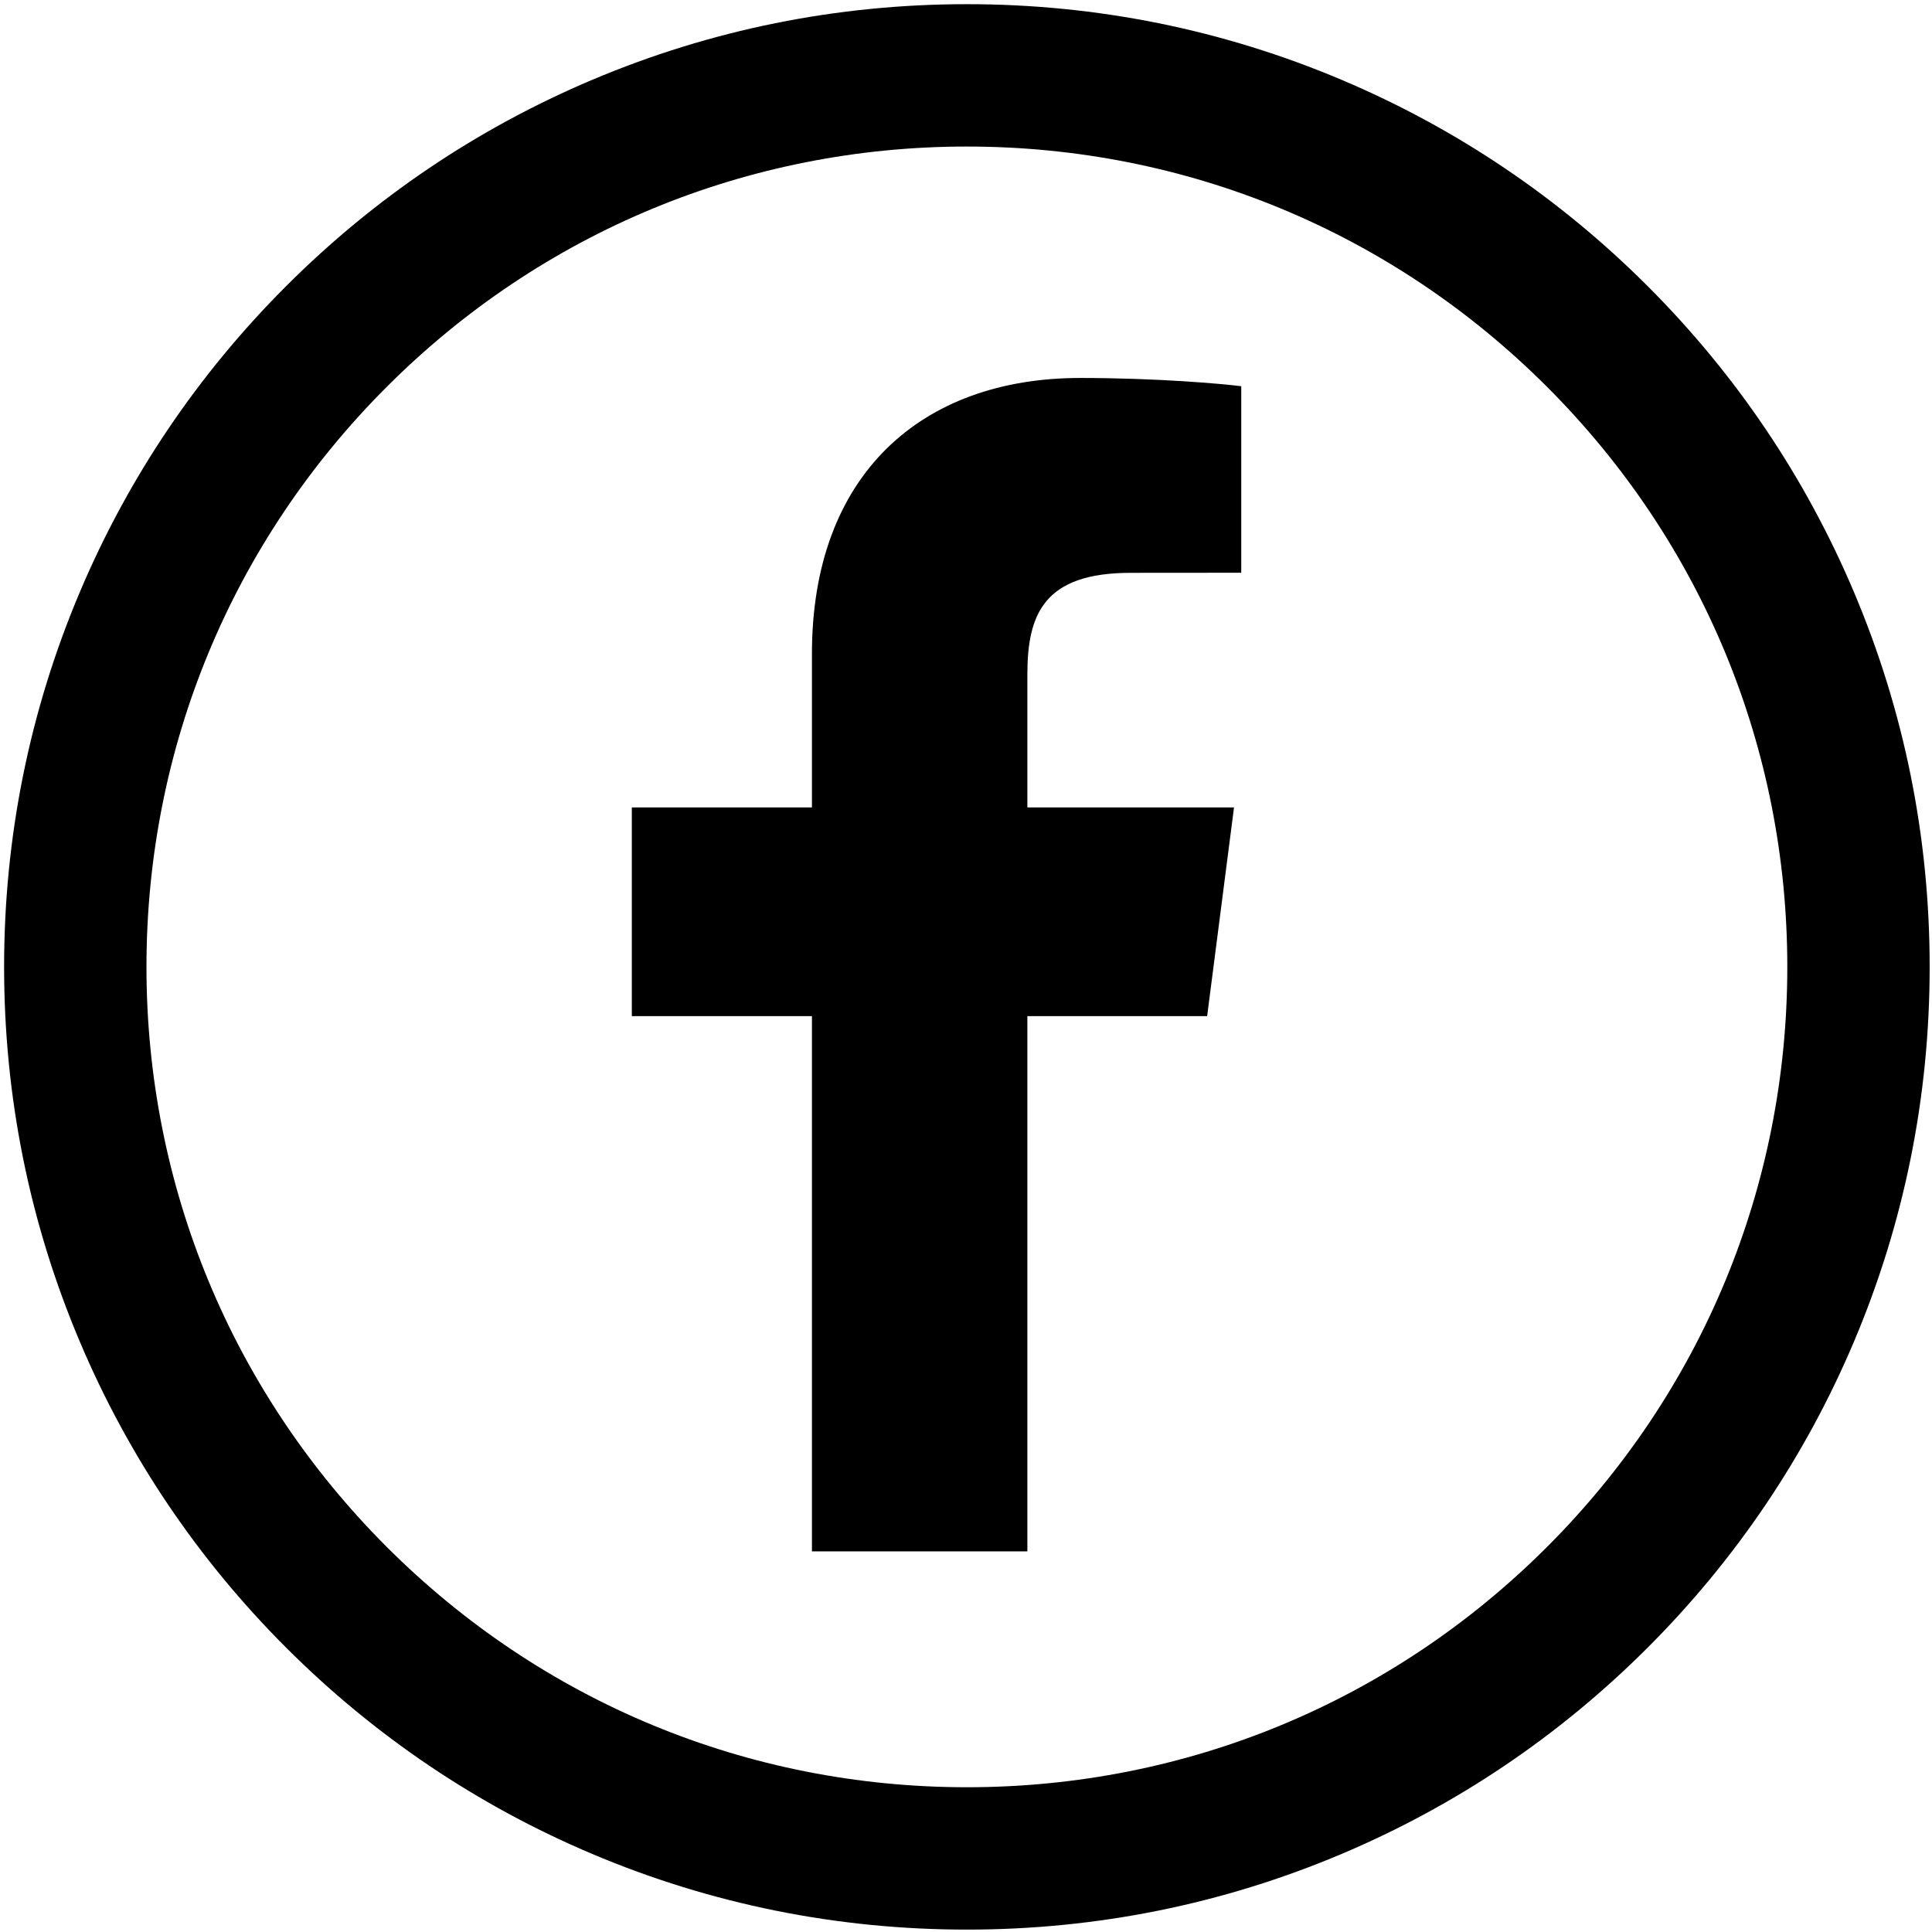 <?xml version="1.0" encoding="UTF-8" standalone="no"?>
<!DOCTYPE svg PUBLIC "-//W3C//DTD SVG 1.1//EN" "http://www.w3.org/Graphics/SVG/1.1/DTD/svg11.dtd">
<svg width="100%" height="100%" viewBox="0 0 1024 1024" version="1.1" xmlns="http://www.w3.org/2000/svg" xmlns:xlink="http://www.w3.org/1999/xlink" xml:space="preserve" style="fill-rule:evenodd;clip-rule:evenodd;stroke-linejoin:round;stroke-miterlimit:1.414;">
    <g transform="matrix(1.179,0,0,1.179,-108.864,-183.139)">
        <path d="M527.03,1022.79C468.614,1022.79 411.928,1011.34 358.546,988.768C306.999,966.968 260.711,935.77 220.968,896.036C181.224,856.302 150.016,810.019 128.213,758.479C105.63,705.1 94.18,648.414 94.18,590C94.18,531.584 105.63,474.898 128.212,421.52C150.016,369.98 181.222,323.7 220.967,283.963C260.711,244.229 306.997,213.029 358.545,191.233C411.928,168.659 468.613,157.213 527.03,157.213C585.43,157.213 642.107,168.658 695.48,191.233C747.02,213.031 793.3,244.231 833.04,283.963C872.78,323.699 903.985,369.981 925.788,421.52C948.368,474.9 959.818,531.584 959.818,590C959.818,648.414 948.368,705.1 925.788,758.478C903.985,810.018 872.78,856.298 833.041,896.035C793.304,935.768 747.021,966.97 695.481,988.767C642.111,1011.34 585.434,1022.79 527.031,1022.79L527.03,1022.79ZM527.03,221.21C428.51,221.21 335.885,259.57 266.22,329.224C196.55,398.878 158.18,491.49 158.18,590C158.18,688.51 196.55,781.122 266.218,850.776C335.885,920.43 428.51,958.79 527.03,958.79C625.522,958.79 718.13,920.43 787.787,850.777C857.453,781.12 895.82,688.507 895.82,590C895.82,491.492 857.453,398.88 787.787,329.222C718.129,259.57 625.524,221.212 527.031,221.212L527.03,221.21Z" style="fill-rule:nonzero;"/>
    </g>
    <g transform="matrix(1.179,0,0,1.179,-108.864,-183.139)">
        <path d="M554.19,852.754L554.19,612.137L635.008,612.137L647.085,518.322L554.19,518.322L554.19,458.475C554.19,431.369 561.704,412.851 600.656,412.851L650.344,412.814L650.344,328.966C641.757,327.856 612.274,325.246 577.96,325.246C506.38,325.246 457.345,368.916 457.345,449.196L457.345,518.322L376.373,518.322L376.373,612.138L457.345,612.138L457.345,852.754L554.19,852.754Z" style="fill-rule:nonzero;"/>
    </g>
</svg>
